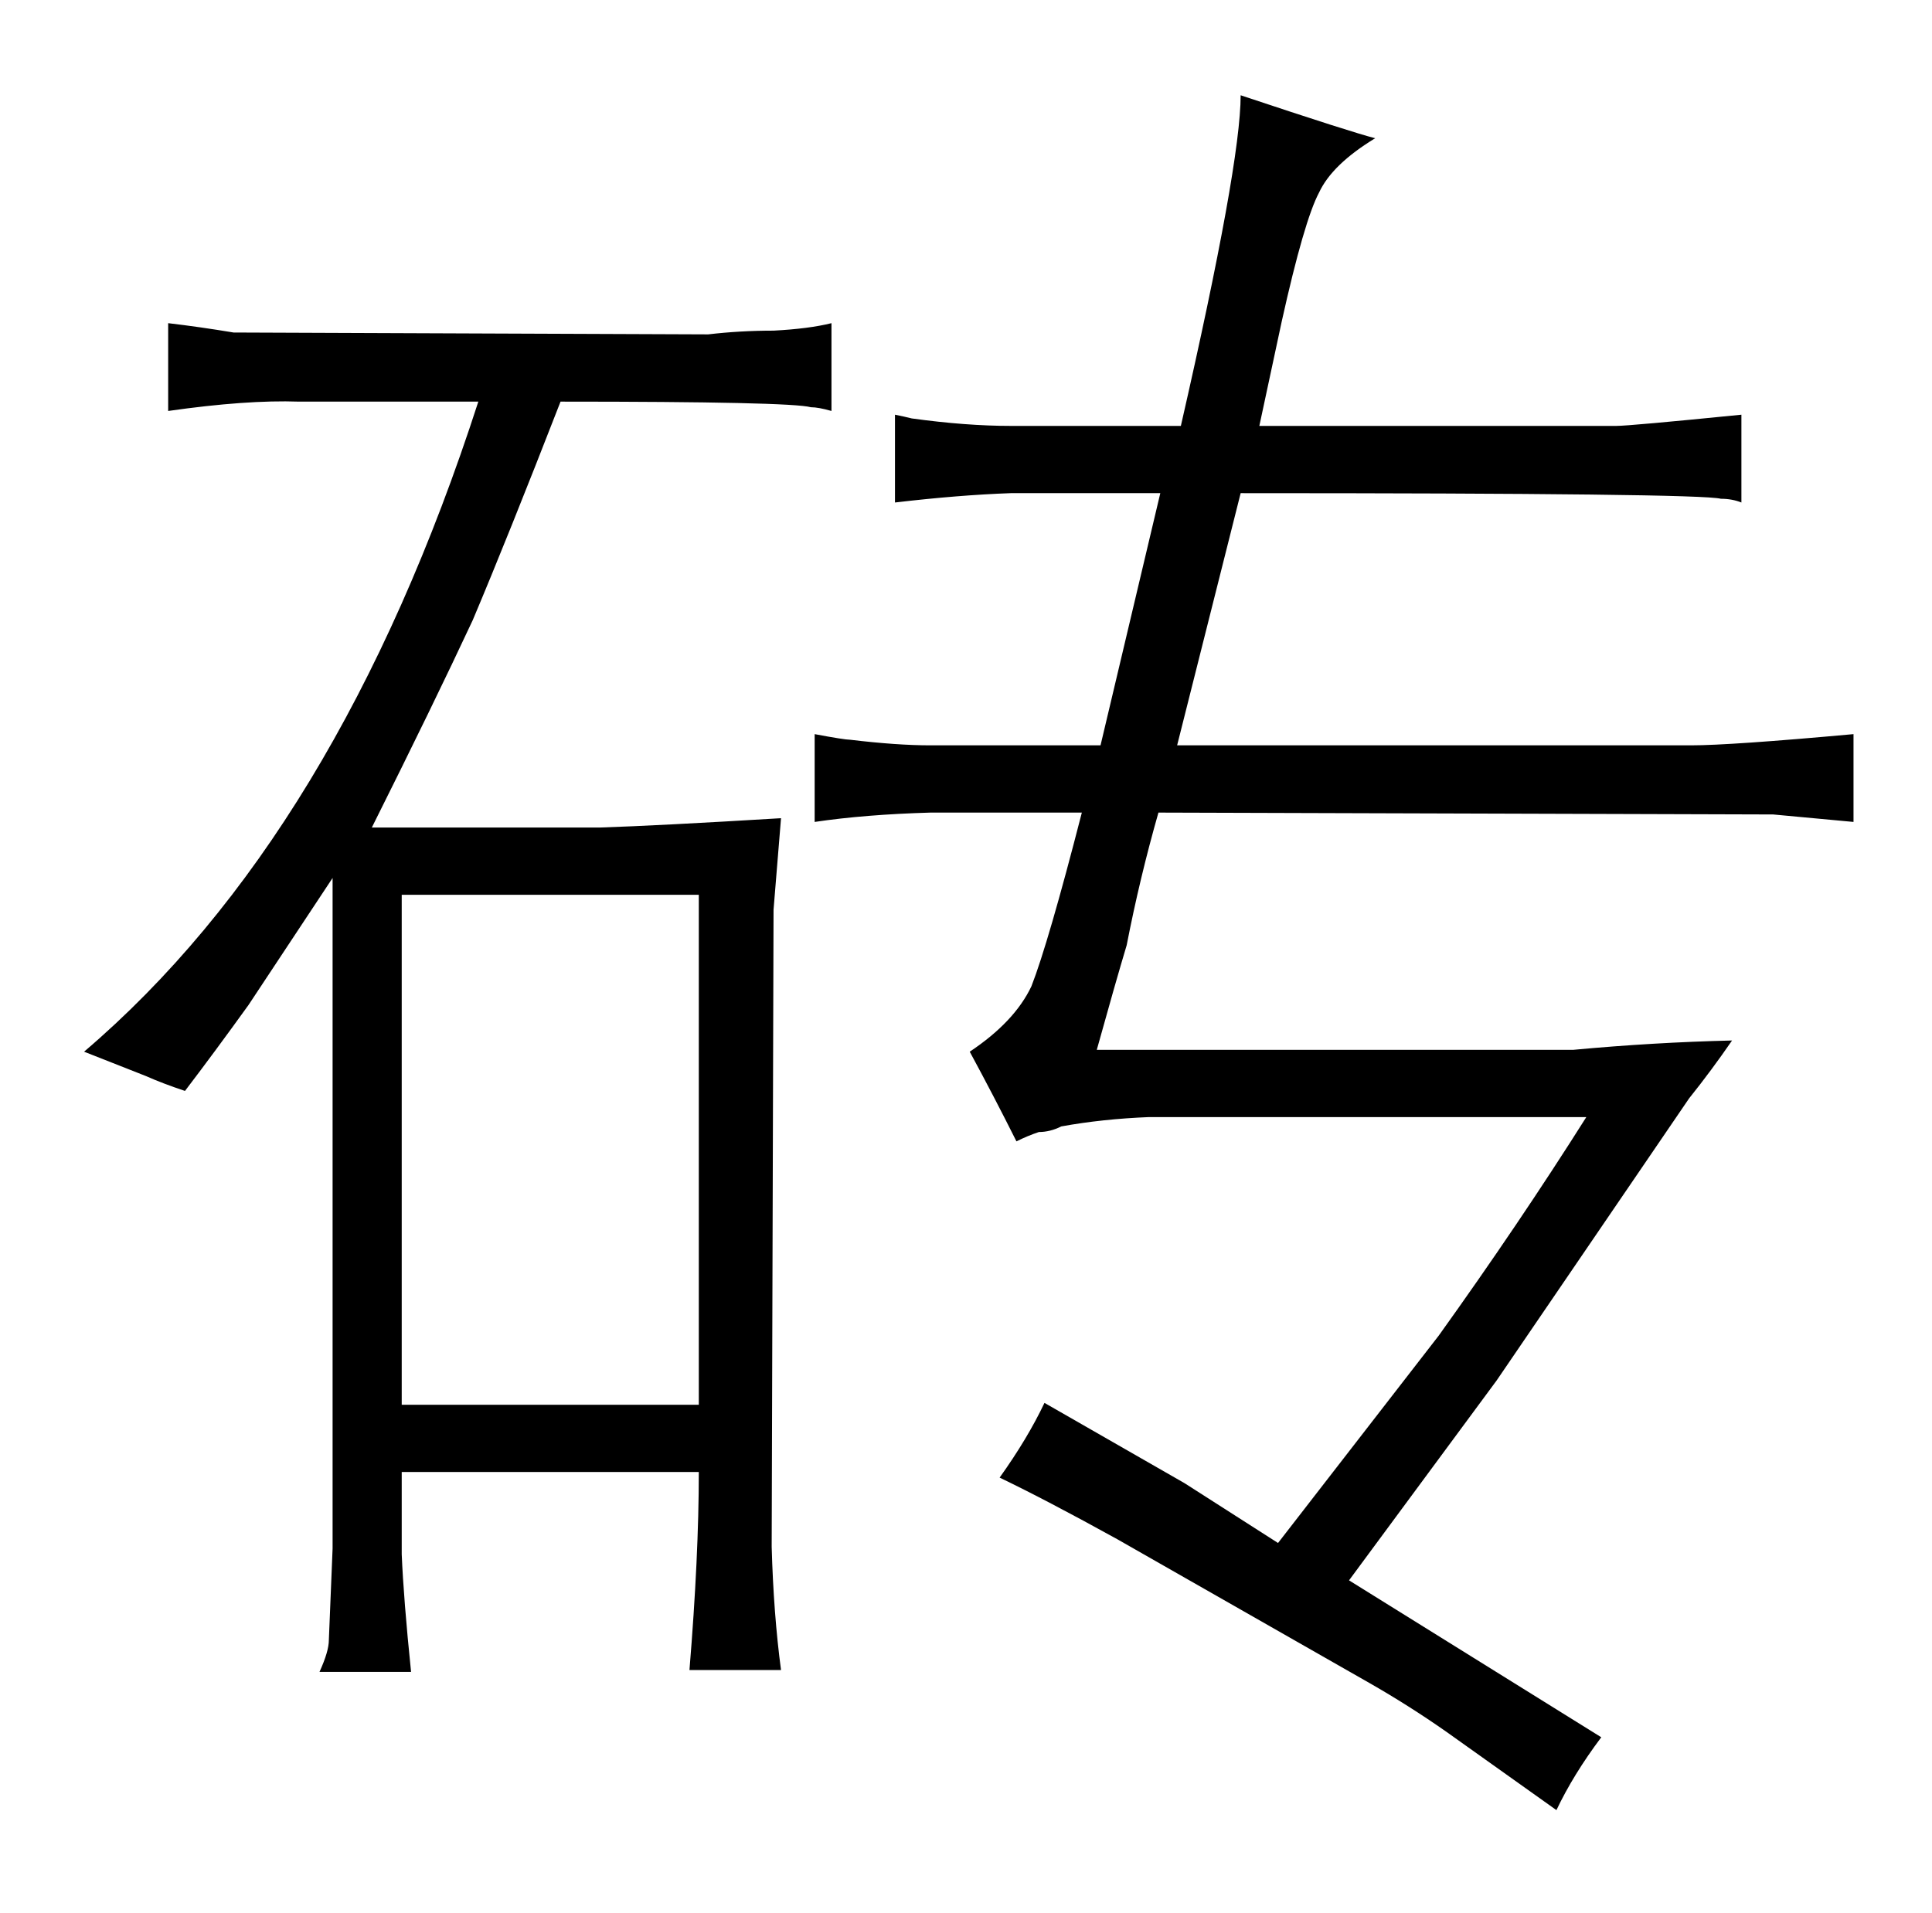 <?xml version="1.0" standalone="no"?>
<!DOCTYPE svg PUBLIC "-//W3C//DTD SVG 1.1//EN" "http://www.w3.org/Graphics/SVG/1.1/DTD/svg11.dtd" >
<svg xmlns="http://www.w3.org/2000/svg" xmlns:xlink="http://www.w3.org/1999/xlink" version="1.1" viewBox="-10 0 1034 1024">
  <g transform="matrix(1 0 0 -1 0 820)">
   <path fill="currentColor"
d="M579 421h-91q-18 0 -43 3q-3 0 -19 3v-47q27 4 62 5h81q-18 -70 -27 -93q-9 -19 -33 -35q13 -24 25 -48q6 3 12 5q6 0 12 3q22 4 47 5h234q-36 -57 -79 -117l-86 -111l-50 32l-75 43q-9 -19 -24 -40q25 -12 63 -33l135 -77q21 -12 41 -26l59 -42q9 19 24 39l-135 84
l79 107l103 151q12 15 23 31q-42 -1 -85 -5h-255q10 36 16 56q7 36 17 71l329 -1l43 -4v47q-66 -6 -87 -6h-275l34 135q246 0 257 -3q6 0 11 -2v47q-60 -6 -67 -6h-191l12 56q12 54 20 69q7 15 30 29q-12 3 -72 23q0 -37 -32 -177h-91q-24 0 -53 4q-4 1 -9 2v-47q34 4 62 5
h80zM68 244q9 -4 21 -8q16 21 34 46l45 68v-359q-1 -24 -2 -49q0 -6 -5 -17h49q-4 39 -5 63v44h159q0 -45 -5 -106h49q-4 30 -5 66l1 341l4 49q-66 -4 -97 -5h-122q33 66 54 111q19 45 47 117q123 0 134 -3q4 0 11 -2v47q-12 -3 -31 -4q-18 0 -35 -2l-254 1q-18 3 -35 5v-47
q42 6 70 5h96q-75 -232 -211 -348zM205 68v273h159v-273h-159z" />
  </g>

</svg>
